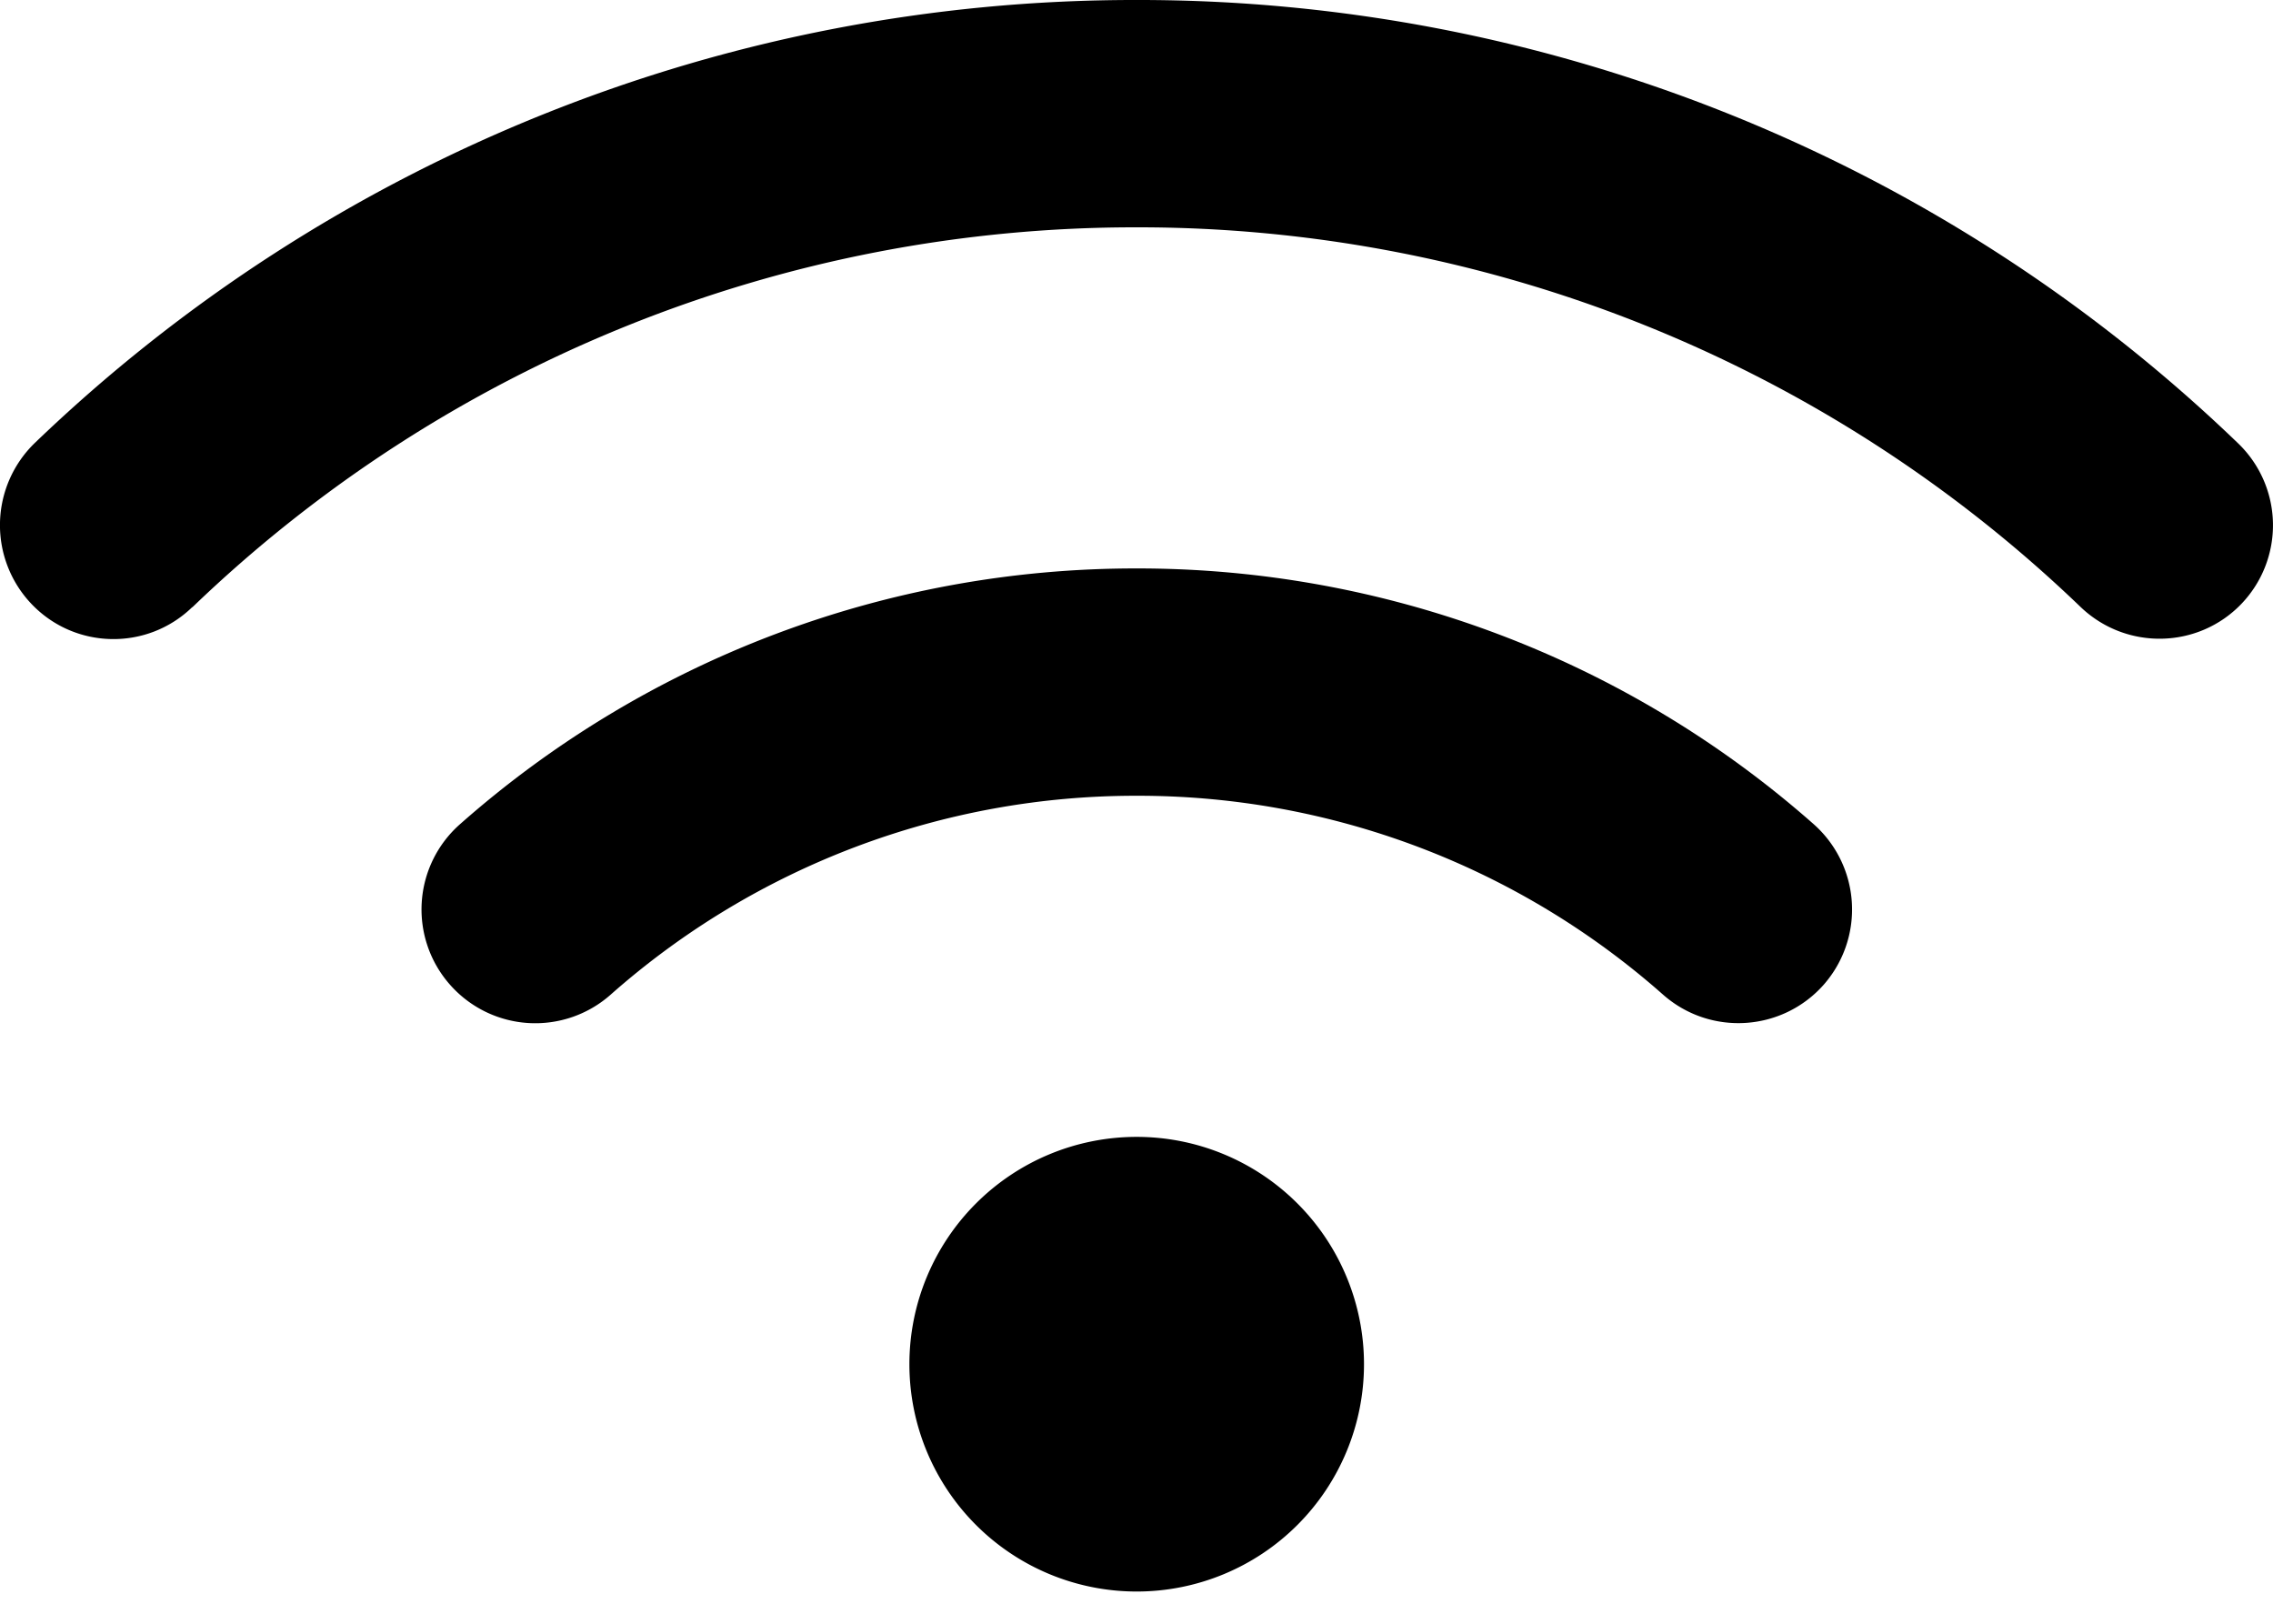 <svg xmlns="http://www.w3.org/2000/svg" width="35" height="25">
<!--! Font Awesome Free 6.4.0 by @fontawesome - https://fontawesome.com License - https://fontawesome.com/license/free (Icons: CC BY 4.0, Fonts: SIL OFL 1.1, Code: MIT License) Copyright 2023 Fonticons, Inc.-->
    <path d="M2.964 9.348A20.93 20.93 0 0 1 17.503 3.5 20.93 20.93 0 0 1 32.04 9.348c.7.667 1.805.645 2.473-.05a1.75 1.75 0 0 0-.05-2.472A24.4 24.4 0 0 0 17.503 0 24.44 24.44 0 0 0 .536 6.82a1.76 1.76 0 0 0-.05 2.48c.668.7 1.778.722 2.473.049Zm14.539 2.904a12.2 12.2 0 0 1 8.106 3.063c.727.64 1.832.569 2.472-.153a1.755 1.755 0 0 0-.153-2.472 15.72 15.72 0 0 0-10.425-3.938 15.7 15.7 0 0 0-10.42 3.938 1.75 1.75 0 0 0-.153 2.472 1.75 1.75 0 0 0 2.472.153 12.2 12.2 0 0 1 8.106-3.063zm3.5 8.752a3.5 3.5 0 1 0-7 0 3.5 3.5 0 1 0 7 0" style="stroke-width:1"/>
</svg>
